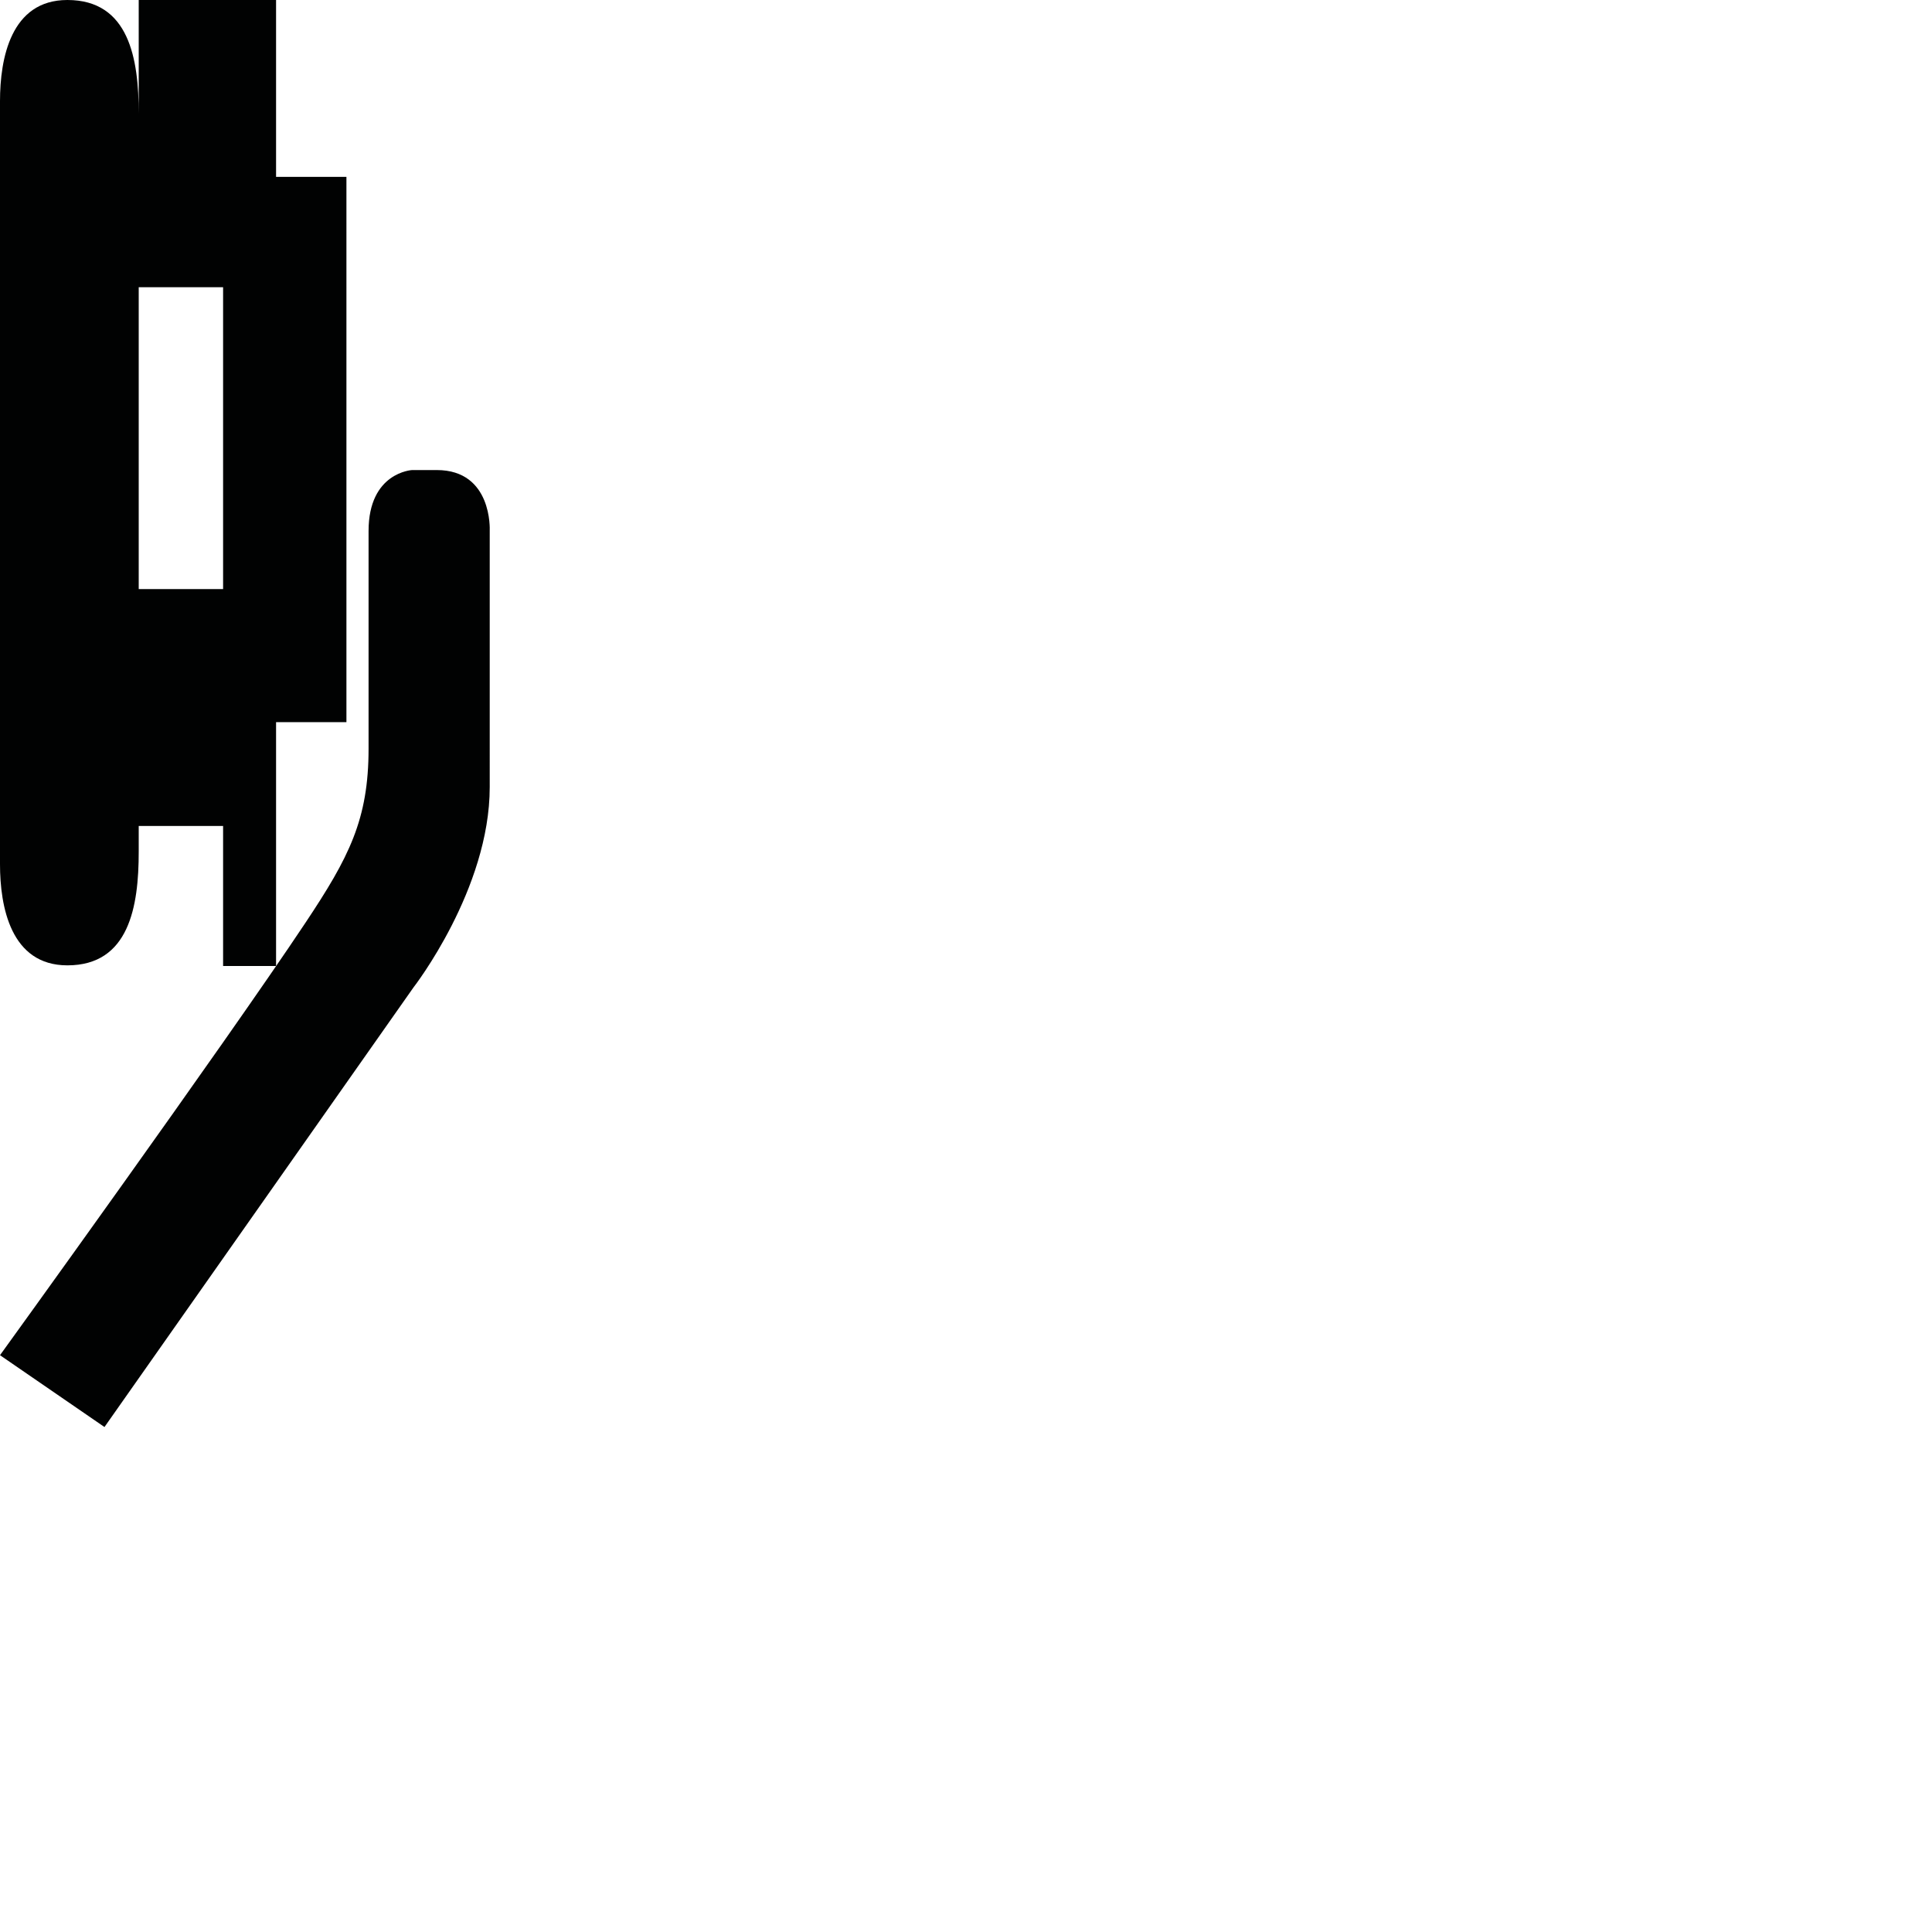 <?xml version="1.0" encoding="utf-8"?>
<!-- Generator: Adobe Illustrator 16.0.0, SVG Export Plug-In . SVG Version: 6.00 Build 0)  -->
<!DOCTYPE svg PUBLIC "-//W3C//DTD SVG 1.1//EN" "http://www.w3.org/Graphics/SVG/1.1/DTD/svg11.dtd">
<svg version="1.1" id="Calque_1" xmlns="http://www.w3.org/2000/svg" xmlns:xlink="http://www.w3.org/1999/xlink" x="0px" y="0px"
	 width="1190.551px" height="1190.551px" viewBox="0 0 1190.551 1190.551" enable-background="new 0 0 1190.551 1190.551"
	 xml:space="preserve">
<g>
	<path fill="#010202" d="M41.523,594.874c38.021,0.003,43.987-36.178,43.957-70.066c-0.017-16.96-0.002-338.194,0-381.869V177h52
		v186h-52v146h52v86.278h32.641V445h43.359V109H170.12V0H85.48v70.066v67.967c-0.004-13.826-0.014-53.084,0-67.967
		c0.028-33.889-5.938-70.067-43.957-70.067C6.585-0.001,0,36.179,0,62.359c0,10.553,0,59.849,0,75.674c0,3.09,0,4.904,0,4.904
		c0,44.541,0,377.811,0,389.577C0,558.696,6.586,594.874,41.523,594.874z"/>
	<path fill="#010202" d="M269.148,289.66h-15.202c0,0-26.824,1.341-26.824,37.557c0,0,0,101.218,0,134.062
		c0,43.813-12.076,67.062-38.898,107.363C137.493,644.861,0,835.106,0,835.106l64.381,44.263l190.458-270.935
		c0,0,46.944-60.355,46.944-123.396V326.77C301.783,326.77,303.573,289.66,269.148,289.66z"/>
</g>
</svg>
